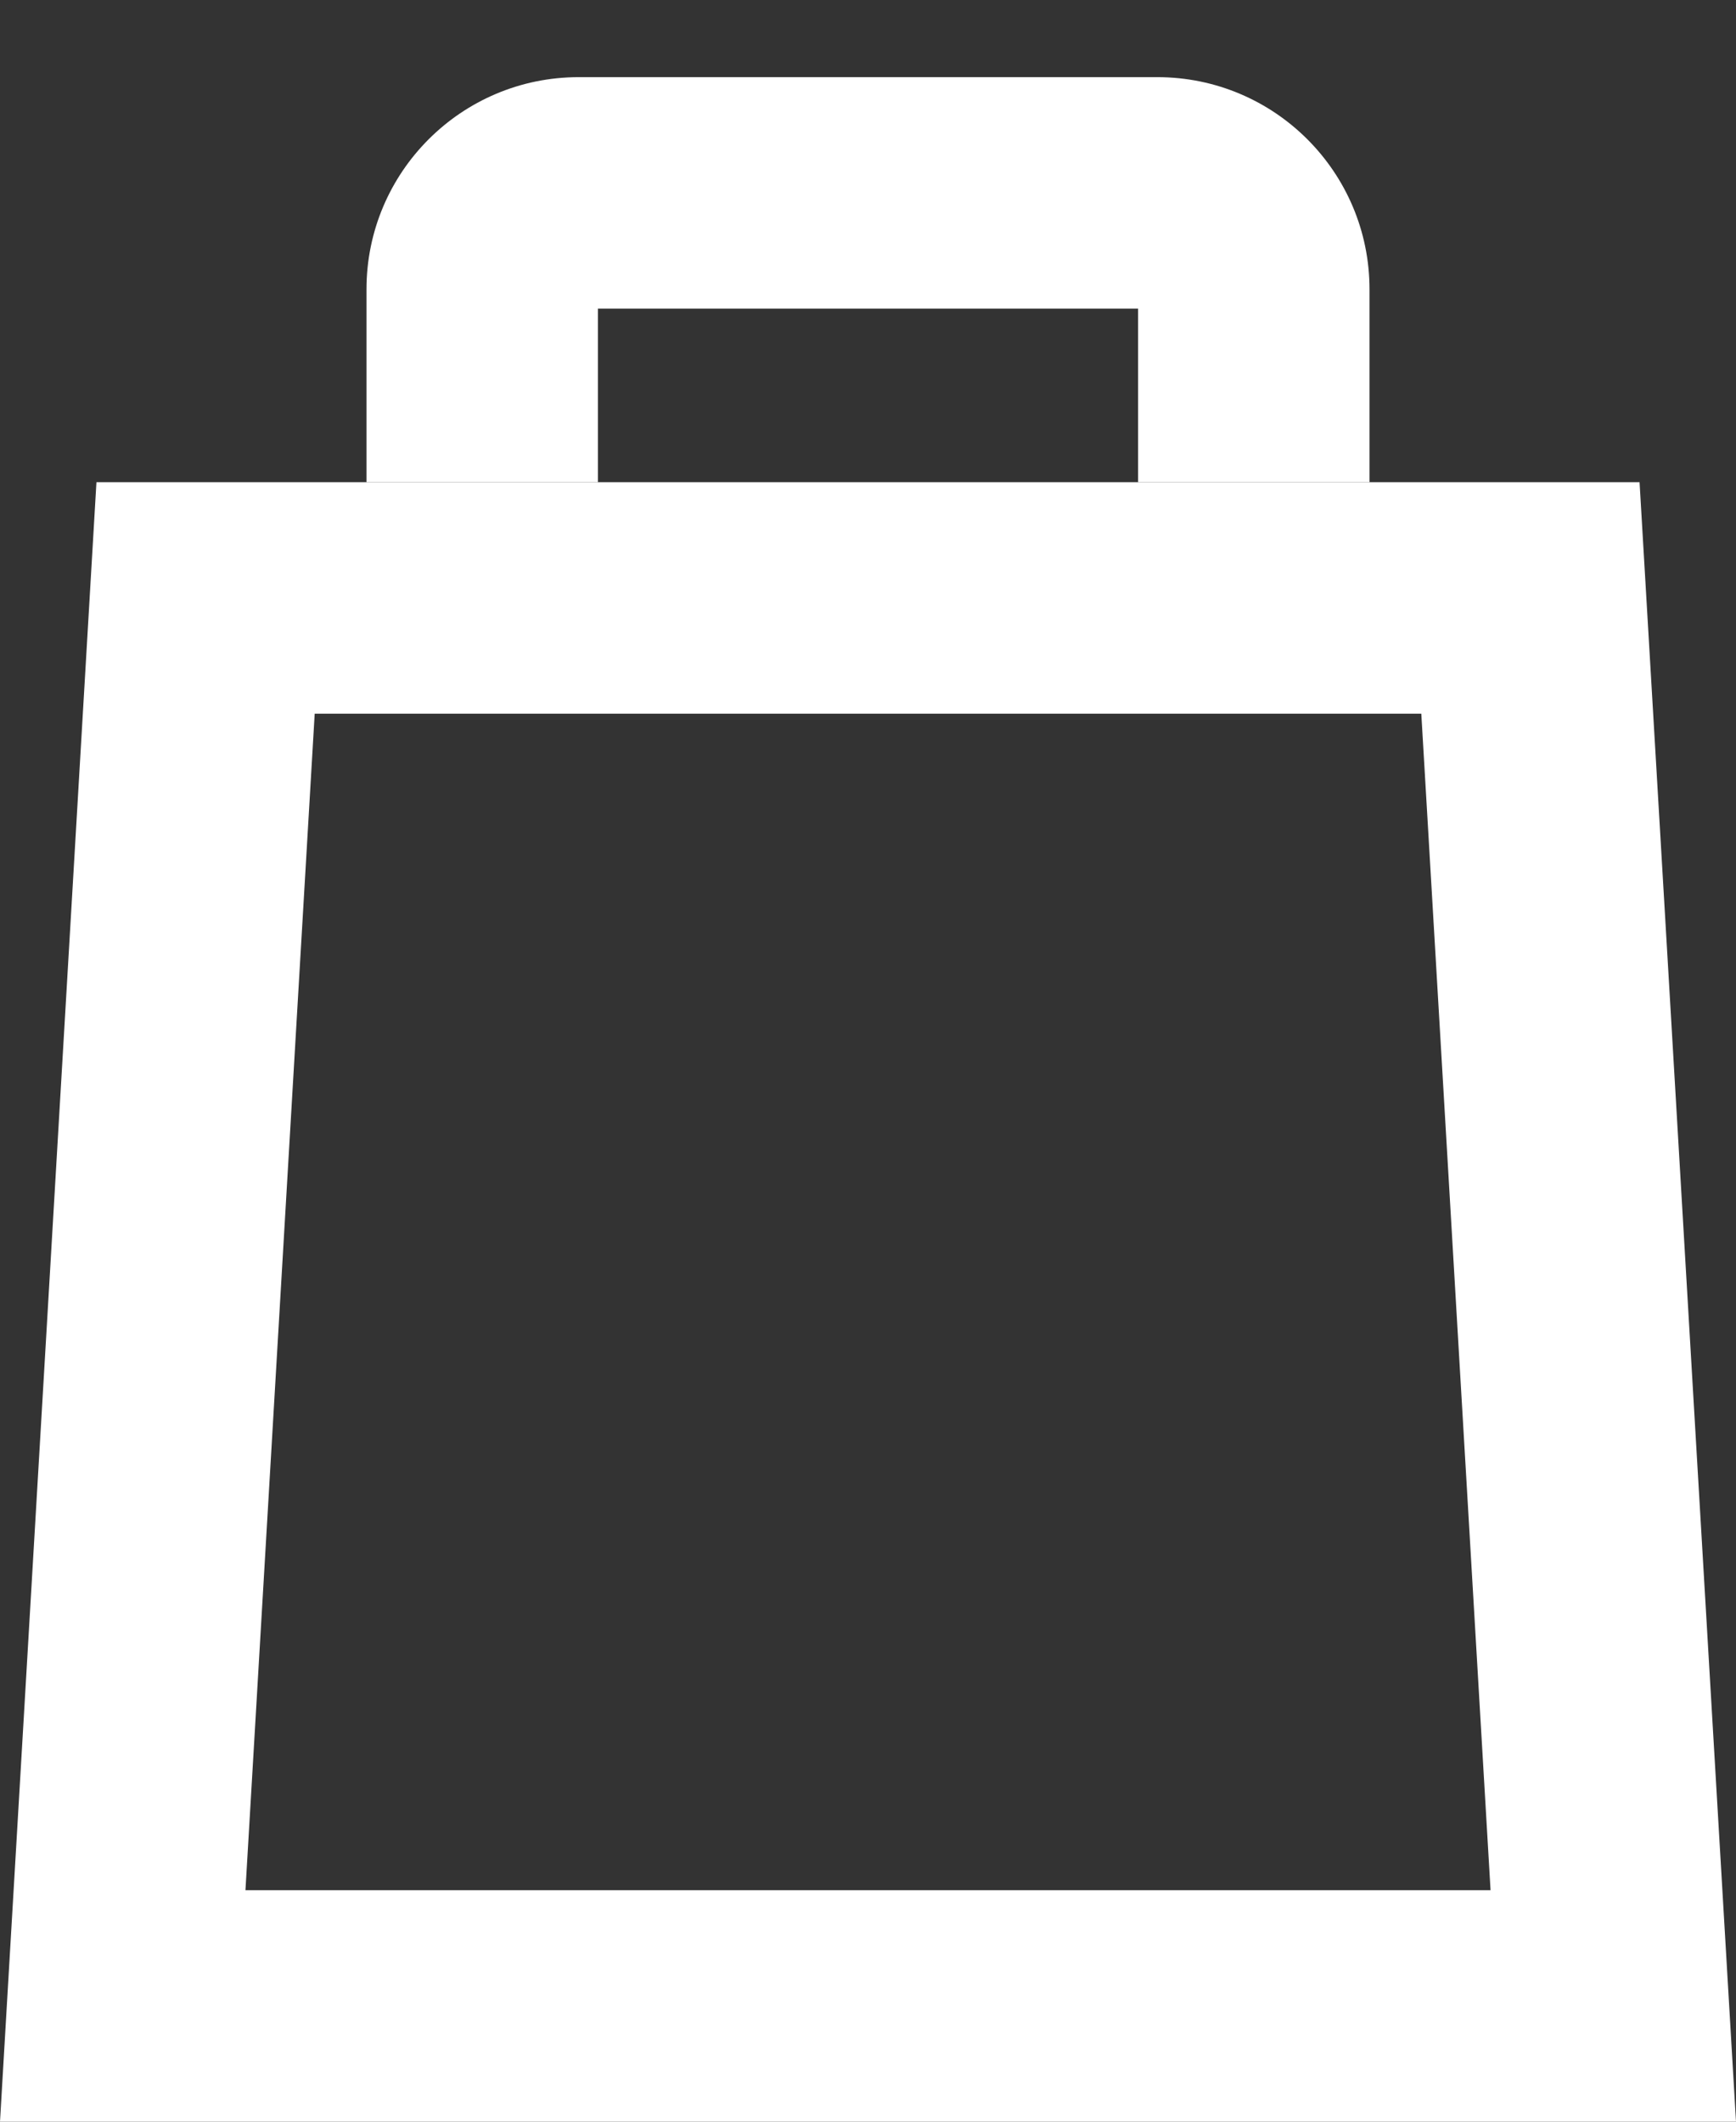 <svg width="18" height="22" viewBox="0 0 18 22" fill="none" xmlns="http://www.w3.org/2000/svg">
<rect x="0" y="0" width="18" height="22" fill="#333333" stroke="none"/>
<path fill-rule="evenodd" clip-rule="evenodd" d="M3.263 7.4L2.545 19.6H15.455L14.737 7.4H3.263ZM17 5H1L0 22H18L17 5Z" fill="white"/>
<path fill-rule="evenodd" clip-rule="evenodd" d="M6.2 3.2V5H3.8V3C3.8 1.785 4.785 0.8 6 0.8H12C13.215 0.8 14.2 1.785 14.2 3V5H11.8V3.2H6.2Z" fill="white"/>
</svg>

